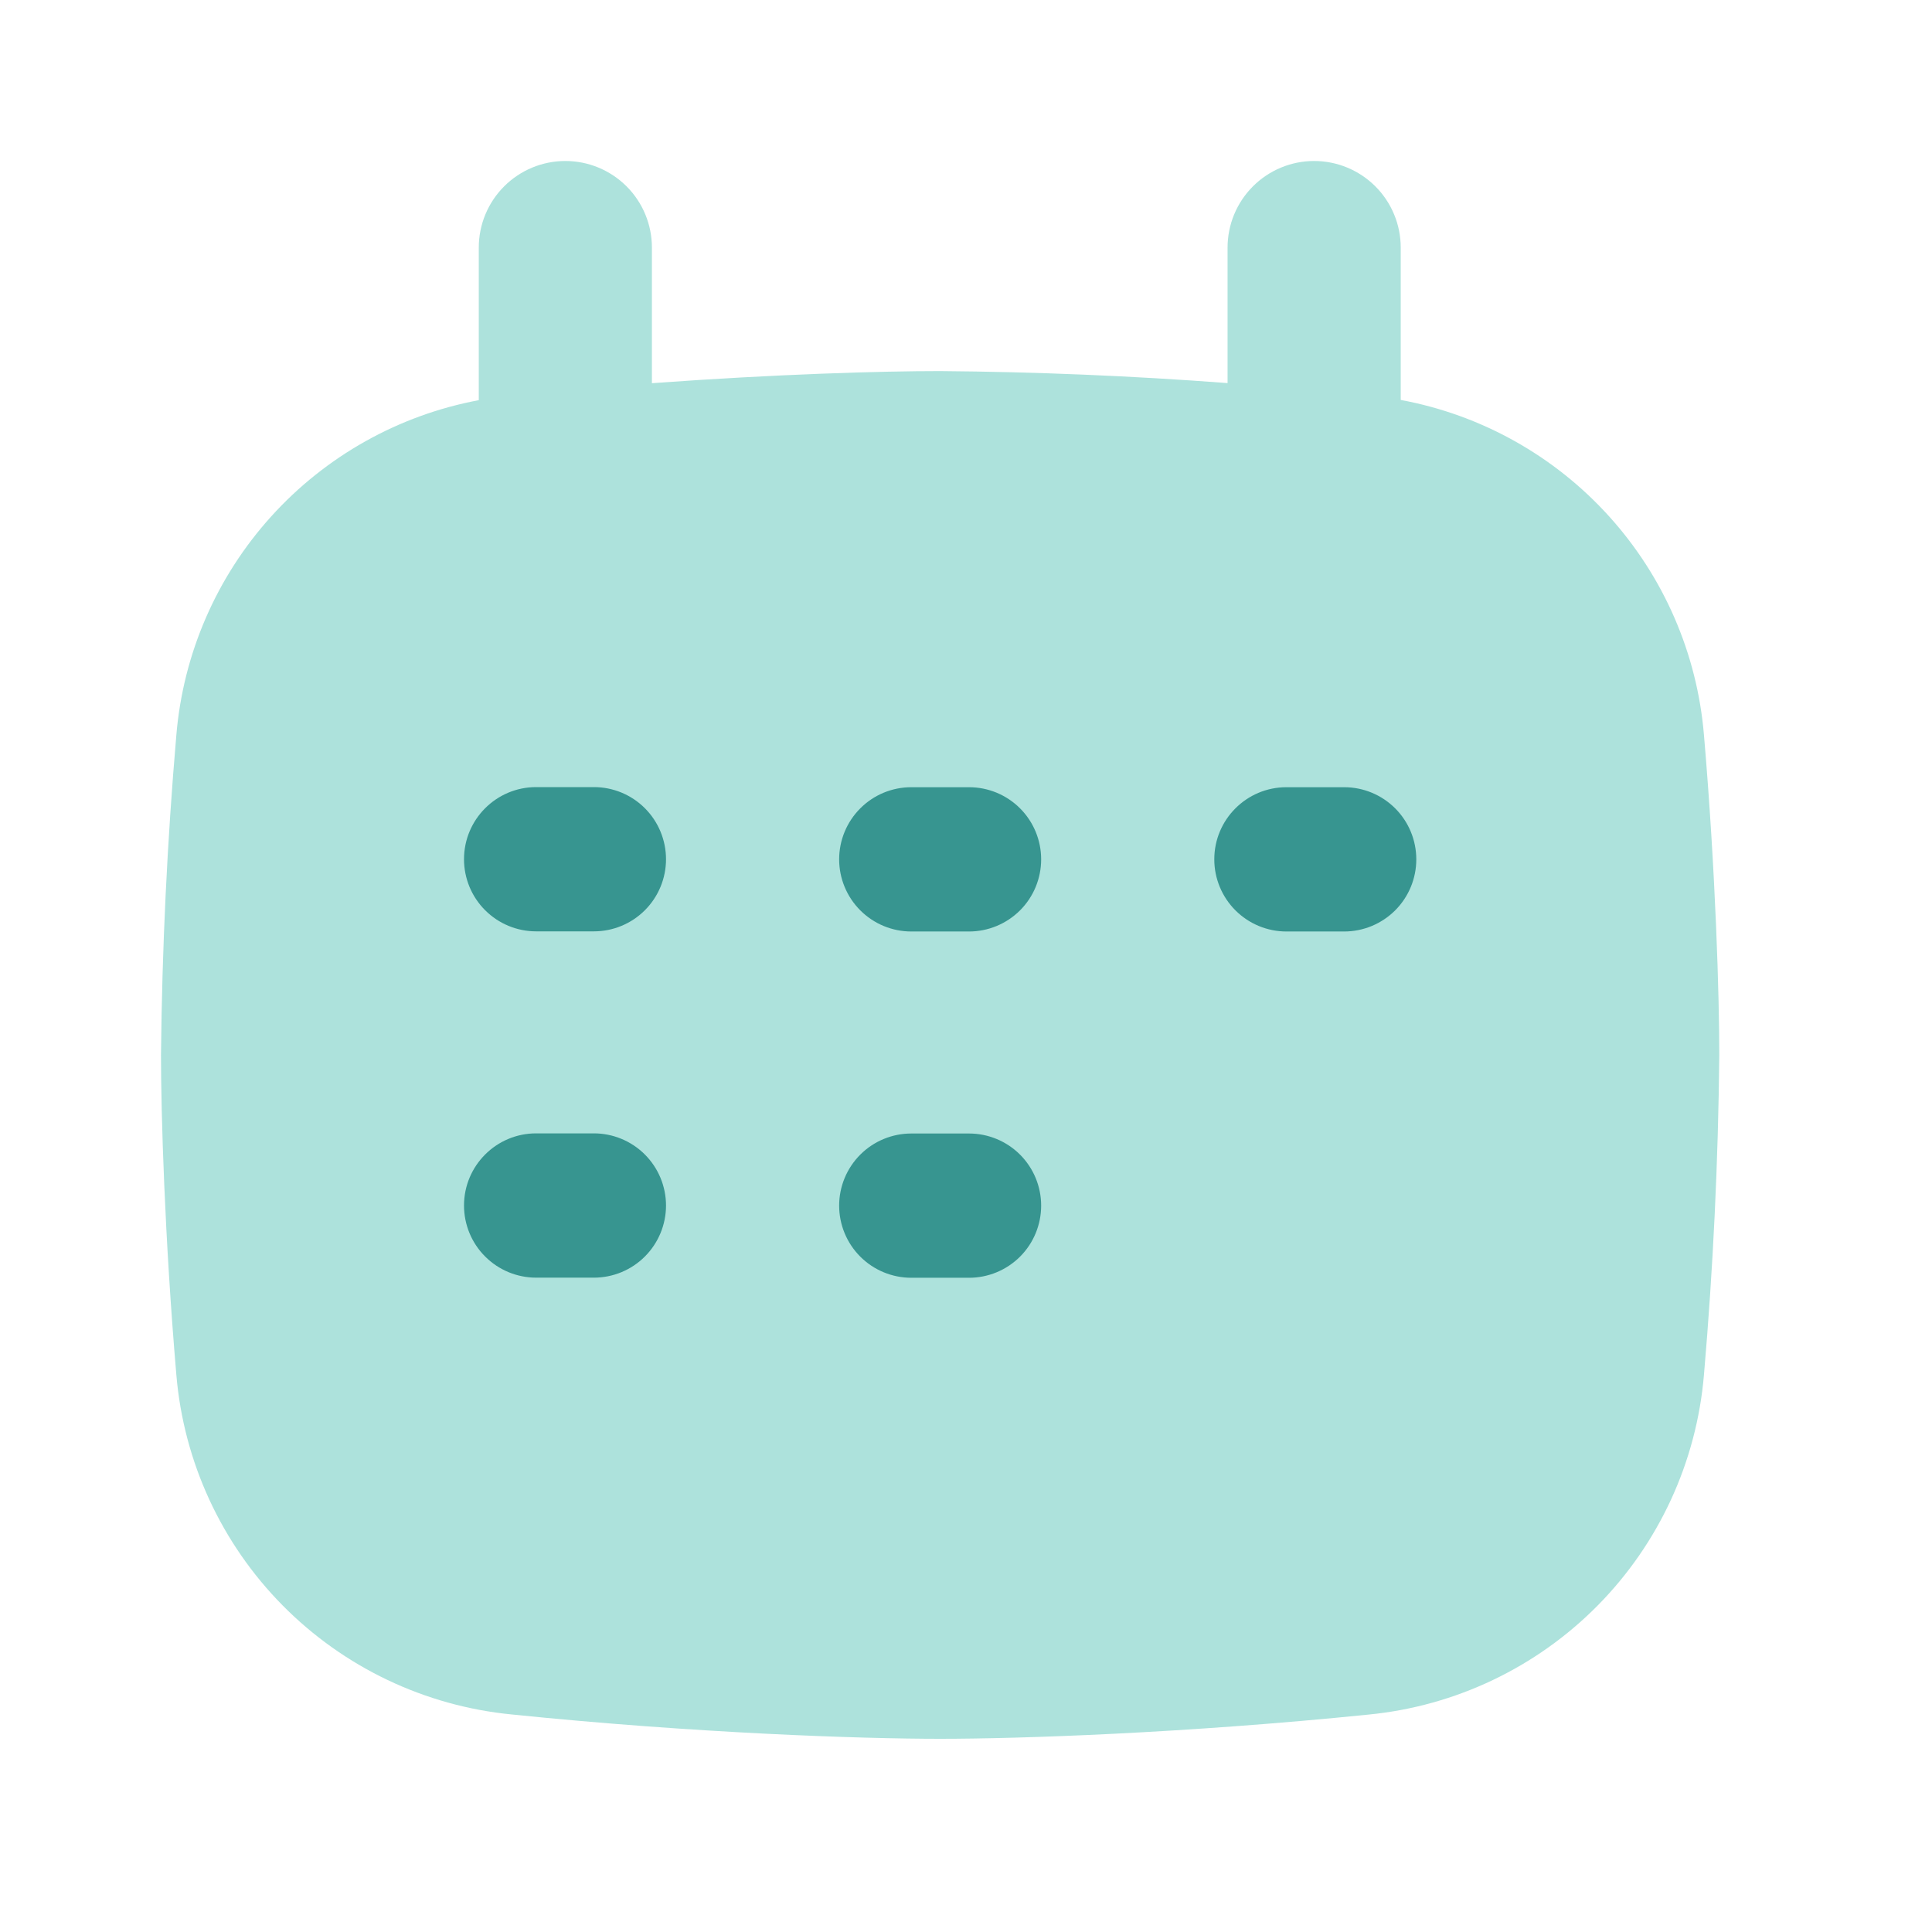 <svg width="70" height="70" viewBox="0 0 70 70" fill="none" xmlns="http://www.w3.org/2000/svg">
<path fill-rule="evenodd" clip-rule="evenodd" d="M34.063 13.445C31.947 13.445 28.137 13.554 23.62 13.884V8.97C23.62 8.138 23.29 7.34 22.702 6.752C22.113 6.164 21.316 5.833 20.484 5.833C19.652 5.833 18.854 6.164 18.266 6.752C17.678 7.34 17.347 8.138 17.347 8.97V14.499C14.445 15.043 11.802 16.524 9.823 18.715C7.843 20.906 6.638 23.685 6.39 26.627C6.057 30.485 5.872 34.353 5.833 38.225C5.833 40.299 5.963 44.833 6.39 49.818C6.657 52.965 8.019 55.919 10.239 58.166C12.459 60.413 15.396 61.811 18.539 62.118C25.189 62.799 31.19 63 34.063 63C36.937 63 42.938 62.799 49.588 62.122C52.732 61.815 55.669 60.416 57.889 58.168C60.109 55.92 61.47 52.966 61.737 49.818C62.07 45.962 62.255 42.095 62.293 38.225C62.293 36.15 62.164 31.613 61.737 26.623C61.489 23.676 60.279 20.893 58.294 18.701C56.309 16.508 53.658 15.029 50.751 14.491V8.97C50.751 8.138 50.42 7.34 49.832 6.752C49.243 6.164 48.446 5.833 47.614 5.833C46.782 5.833 45.984 6.164 45.396 6.752C44.808 7.34 44.477 8.138 44.477 8.97V13.88C41.012 13.618 37.539 13.473 34.063 13.445Z" fill="#ADE2DC"/>
<path fill-rule="evenodd" clip-rule="evenodd" d="M16.812 31.132C16.812 29.689 17.983 28.518 19.426 28.518H21.517C22.21 28.518 22.875 28.793 23.365 29.283C23.855 29.773 24.131 30.438 24.131 31.132C24.131 31.825 23.855 32.49 23.365 32.98C22.875 33.47 22.21 33.745 21.517 33.745H19.426C18.733 33.745 18.068 33.47 17.578 32.98C17.087 32.49 16.812 31.825 16.812 31.132ZM16.812 43.678C16.812 42.235 17.983 41.064 19.426 41.064H21.517C22.21 41.064 22.875 41.34 23.365 41.83C23.855 42.32 24.131 42.985 24.131 43.678C24.131 44.371 23.855 45.036 23.365 45.526C22.875 46.017 22.21 46.292 21.517 46.292H19.426C18.733 46.292 18.068 46.017 17.578 45.526C17.087 45.036 16.812 44.371 16.812 43.678ZM33.018 28.522C32.325 28.522 31.66 28.797 31.17 29.288C30.68 29.778 30.404 30.442 30.404 31.136C30.404 31.829 30.68 32.494 31.17 32.984C31.66 33.474 32.325 33.75 33.018 33.75H35.109C35.802 33.75 36.467 33.474 36.958 32.984C37.448 32.494 37.723 31.829 37.723 31.136C37.723 30.442 37.448 29.778 36.958 29.288C36.467 28.797 35.802 28.522 35.109 28.522H33.018ZM43.996 31.136C43.996 29.693 45.167 28.522 46.61 28.522H48.701C49.395 28.522 50.059 28.797 50.55 29.288C51.04 29.778 51.315 30.442 51.315 31.136C51.315 31.829 51.04 32.494 50.55 32.984C50.059 33.474 49.395 33.75 48.701 33.75H46.61C45.917 33.75 45.252 33.474 44.762 32.984C44.272 32.494 43.996 31.829 43.996 31.136ZM33.018 41.069C32.325 41.069 31.66 41.344 31.17 41.834C30.68 42.324 30.404 42.989 30.404 43.682C30.404 44.376 30.68 45.041 31.17 45.531C31.66 46.021 32.325 46.296 33.018 46.296H35.109C35.802 46.296 36.467 46.021 36.958 45.531C37.448 45.041 37.723 44.376 37.723 43.682C37.723 42.989 37.448 42.324 36.958 41.834C36.467 41.344 35.802 41.069 35.109 41.069H33.018Z" fill="#379590"/>
</svg>
